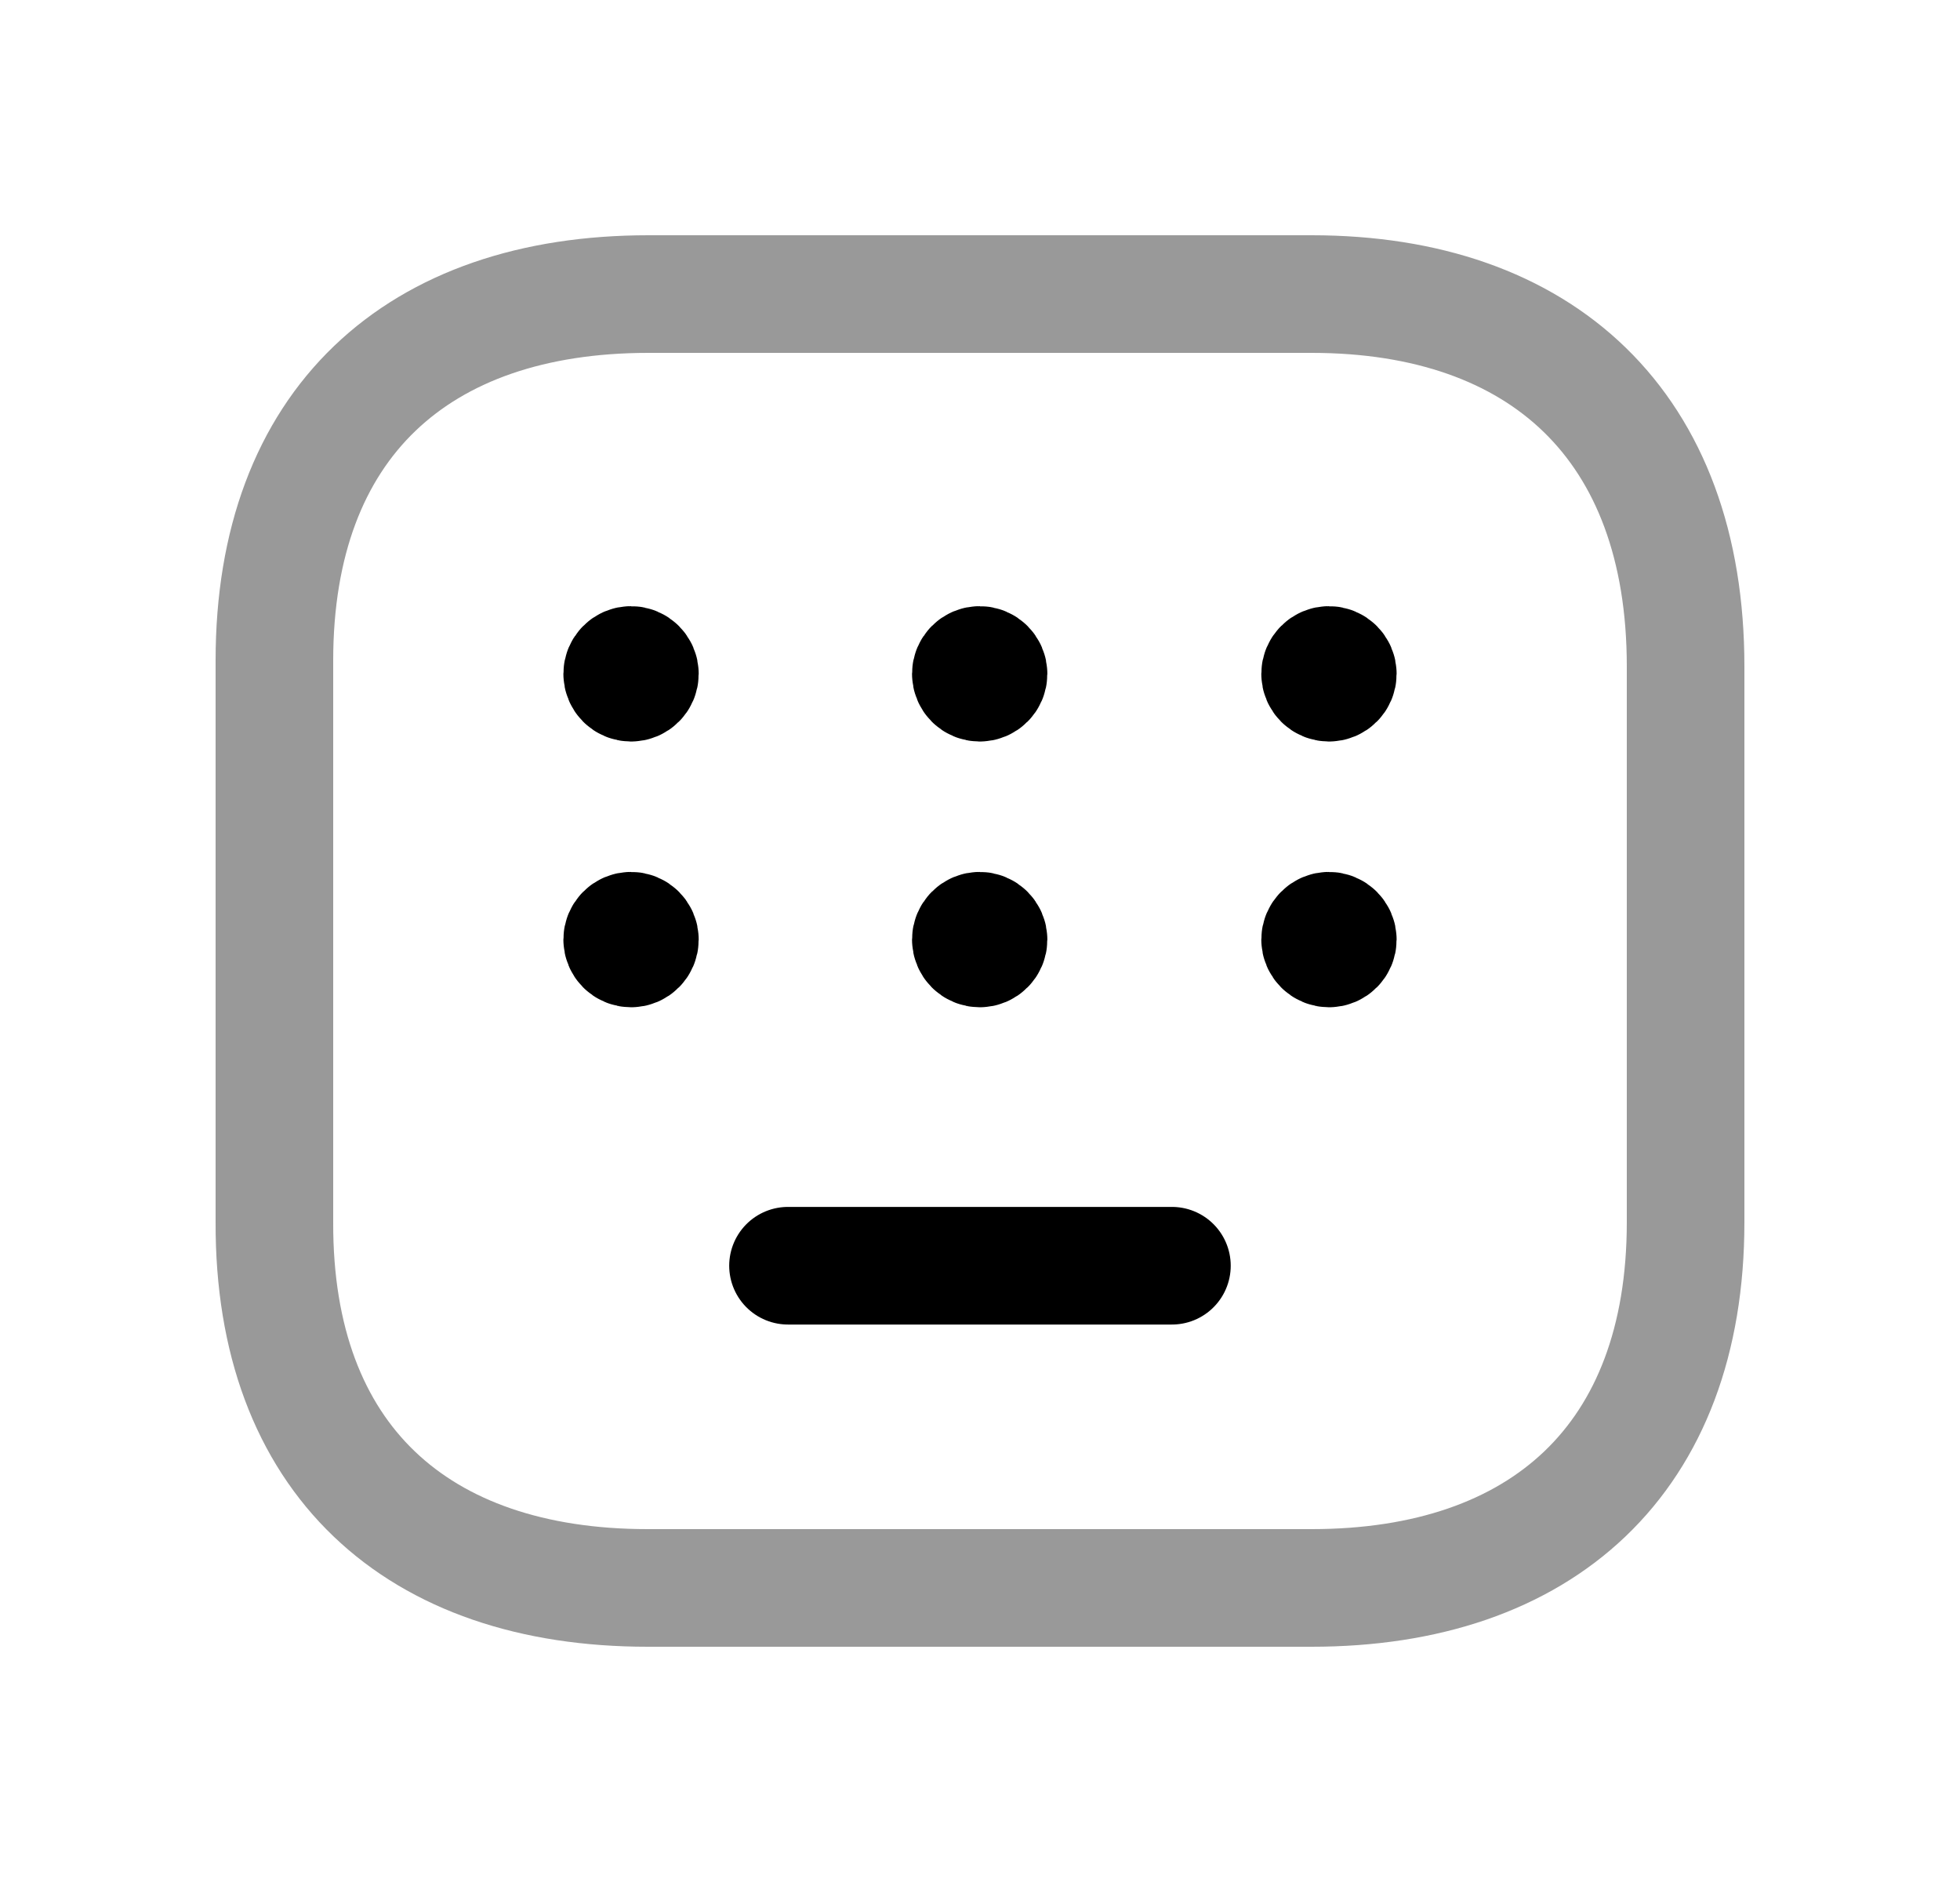 <svg width="25" height="24" viewBox="0 0 25 24" fill="none" xmlns="http://www.w3.org/2000/svg">
<path opacity="0.4" d="M16.729 20.25H8.262C5.316 20.25 3.49 18.606 3.5 15.587V8.422C3.5 5.402 5.324 3.75 8.271 3.75H16.729C19.666 3.75 21.5 5.431 21.5 8.498V15.587C21.5 18.606 19.666 20.25 16.729 20.25Z" stroke="black" stroke-width="1.5" stroke-linecap="round" stroke-linejoin="round"/>
<path d="M14.948 16.141H10.051" stroke="black" stroke-width="1.5" stroke-linecap="round" stroke-linejoin="round"/>
<path d="M12.496 12.005V11.983M12.496 11.869C12.433 11.869 12.383 11.92 12.383 11.982C12.383 12.044 12.433 12.095 12.496 12.095C12.558 12.095 12.609 12.044 12.609 11.982C12.609 11.92 12.558 11.869 12.496 11.869Z" stroke="black" stroke-width="1.5" stroke-linecap="round" stroke-linejoin="round"/>
<path d="M12.496 8.617V8.595M12.496 8.48C12.433 8.48 12.383 8.531 12.383 8.593C12.383 8.656 12.433 8.706 12.496 8.706C12.558 8.706 12.609 8.656 12.609 8.593C12.609 8.531 12.558 8.48 12.496 8.48Z" stroke="black" stroke-width="1.5" stroke-linecap="round" stroke-linejoin="round"/>
<path d="M8.049 12.005V11.983M8.049 11.869C7.986 11.869 7.936 11.92 7.936 11.982C7.936 12.044 7.986 12.095 8.049 12.095C8.111 12.095 8.162 12.044 8.162 11.982C8.162 11.92 8.111 11.869 8.049 11.869Z" stroke="black" stroke-width="1.5" stroke-linecap="round" stroke-linejoin="round"/>
<path d="M8.049 8.617V8.595M8.049 8.48C7.986 8.48 7.936 8.531 7.936 8.593C7.936 8.656 7.986 8.706 8.049 8.706C8.111 8.706 8.162 8.656 8.162 8.593C8.162 8.531 8.111 8.48 8.049 8.48Z" stroke="black" stroke-width="1.5" stroke-linecap="round" stroke-linejoin="round"/>
<path d="M16.951 12.005V11.983M16.951 11.869C16.889 11.869 16.838 11.92 16.838 11.982C16.838 12.044 16.889 12.095 16.951 12.095C17.013 12.095 17.064 12.044 17.064 11.982C17.064 11.92 17.013 11.869 16.951 11.869Z" stroke="black" stroke-width="1.5" stroke-linecap="round" stroke-linejoin="round"/>
<path d="M16.951 8.617V8.595M16.951 8.48C16.889 8.48 16.838 8.531 16.838 8.593C16.838 8.656 16.889 8.706 16.951 8.706C17.013 8.706 17.064 8.656 17.064 8.593C17.064 8.531 17.013 8.48 16.951 8.48Z" stroke="black" stroke-width="1.5" stroke-linecap="round" stroke-linejoin="round"/>
</svg>